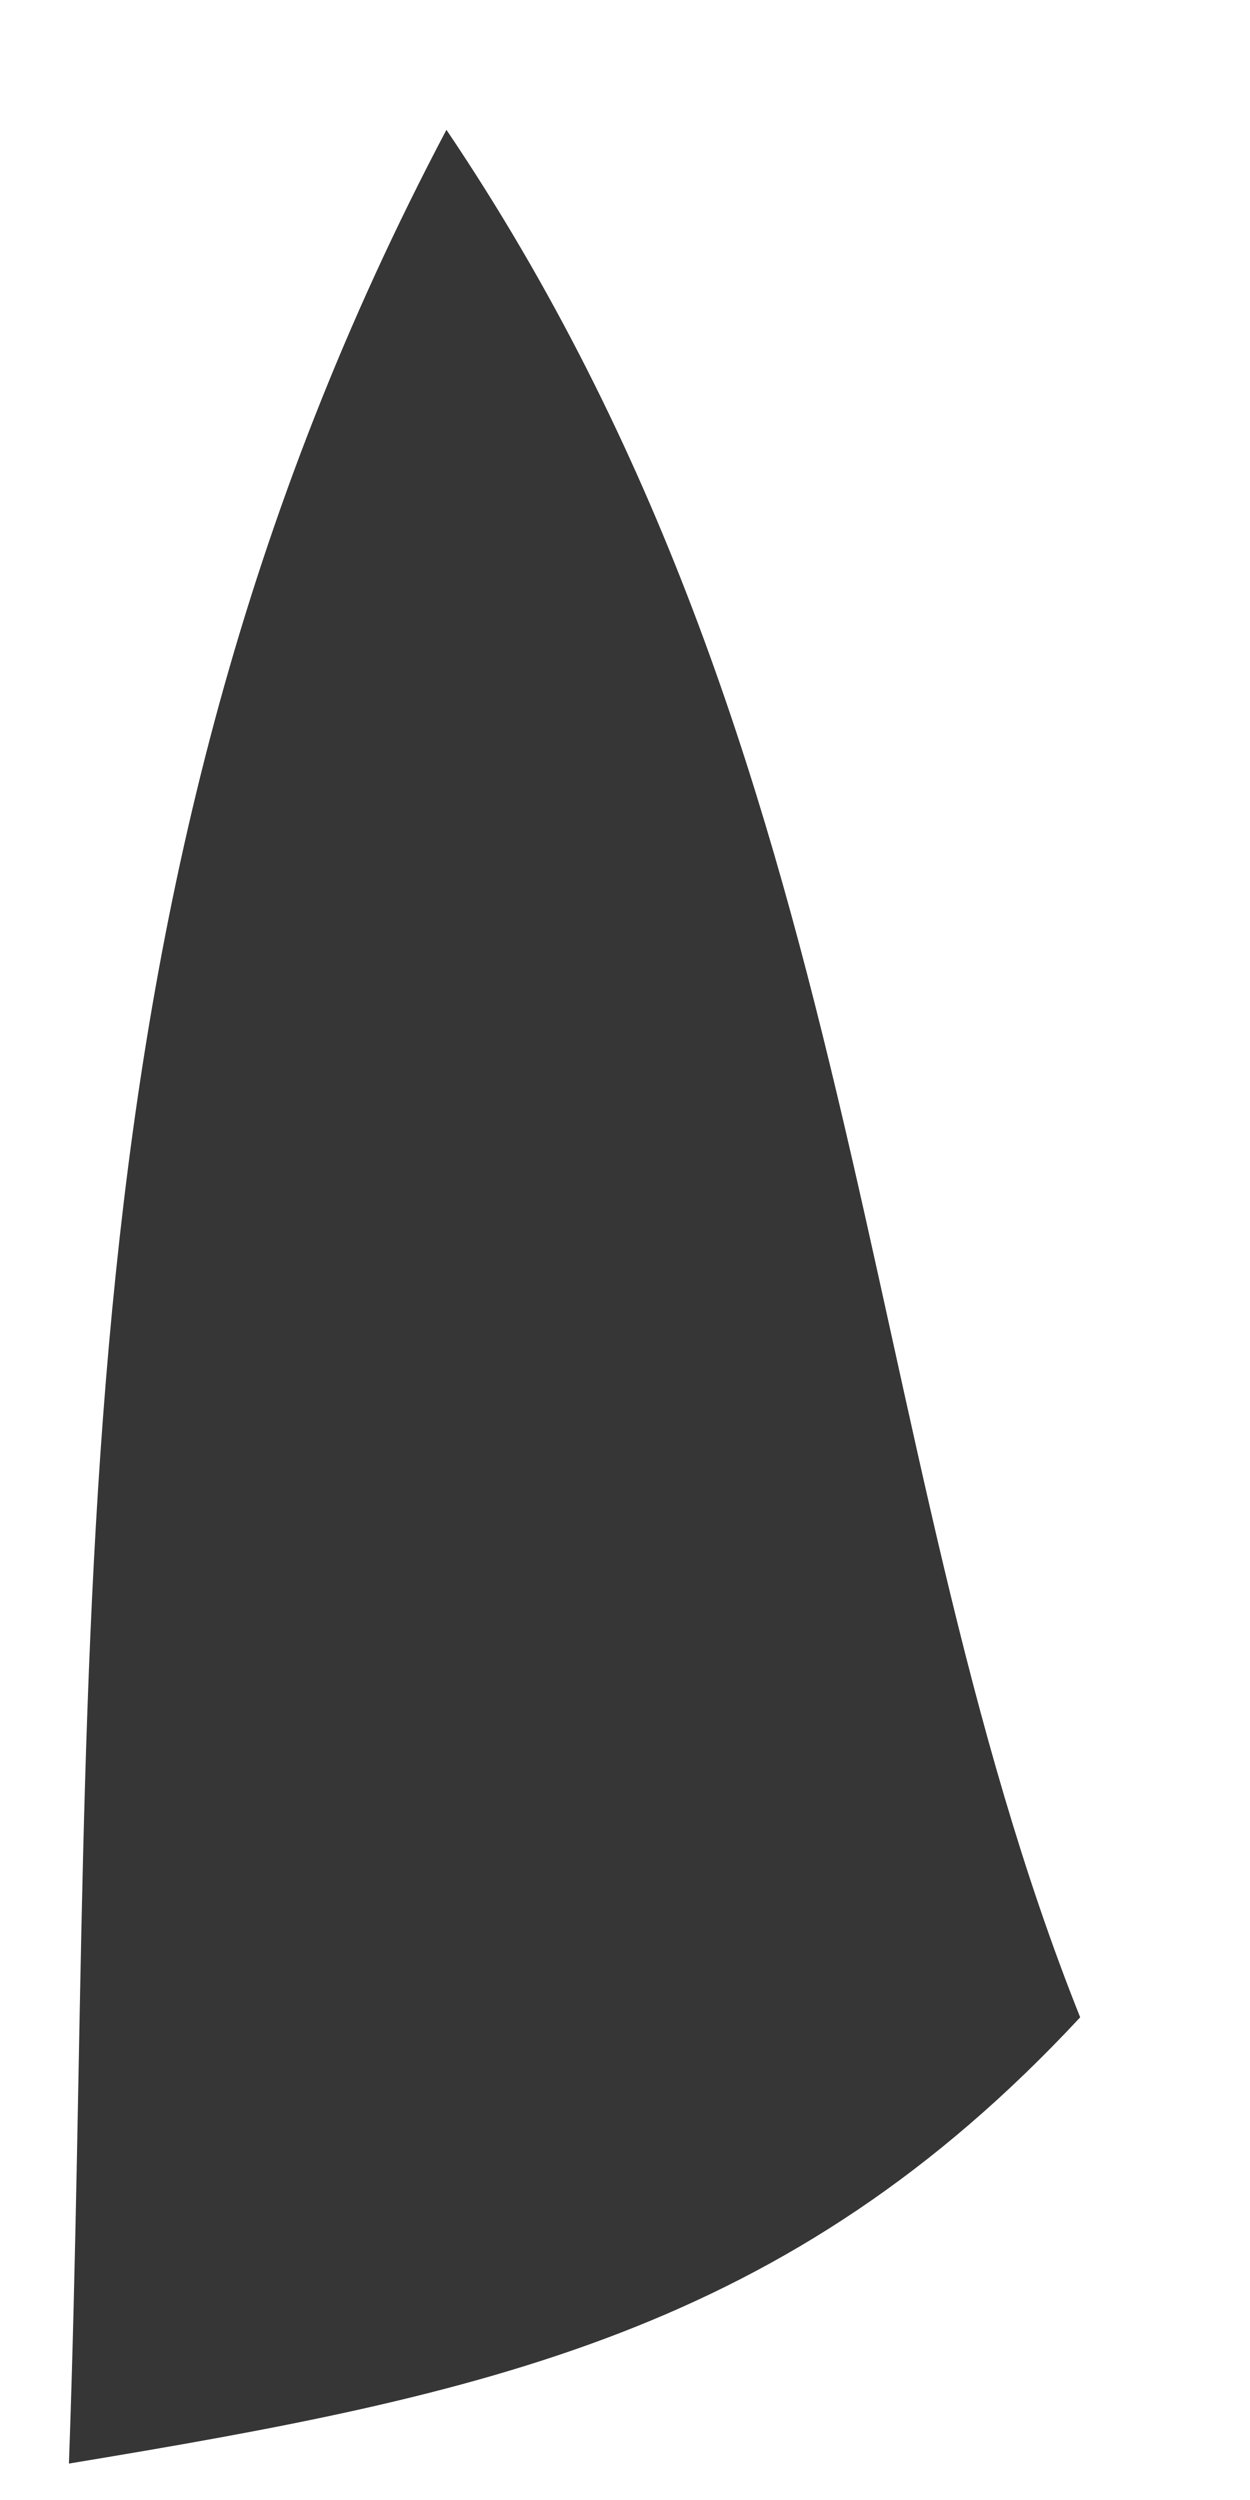 <svg xmlns="http://www.w3.org/2000/svg" width="7" height="14" viewBox="0 0 7 14" fill="none"><path d="M0.386 13.796C0.553 9.122 0.214 5.056 2.5 0.727C4.89 4.27 4.762 8.073 6.049 11.297C4.411 13.059 2.714 13.411 0.386 13.796Z" fill="#363636"></path></svg>